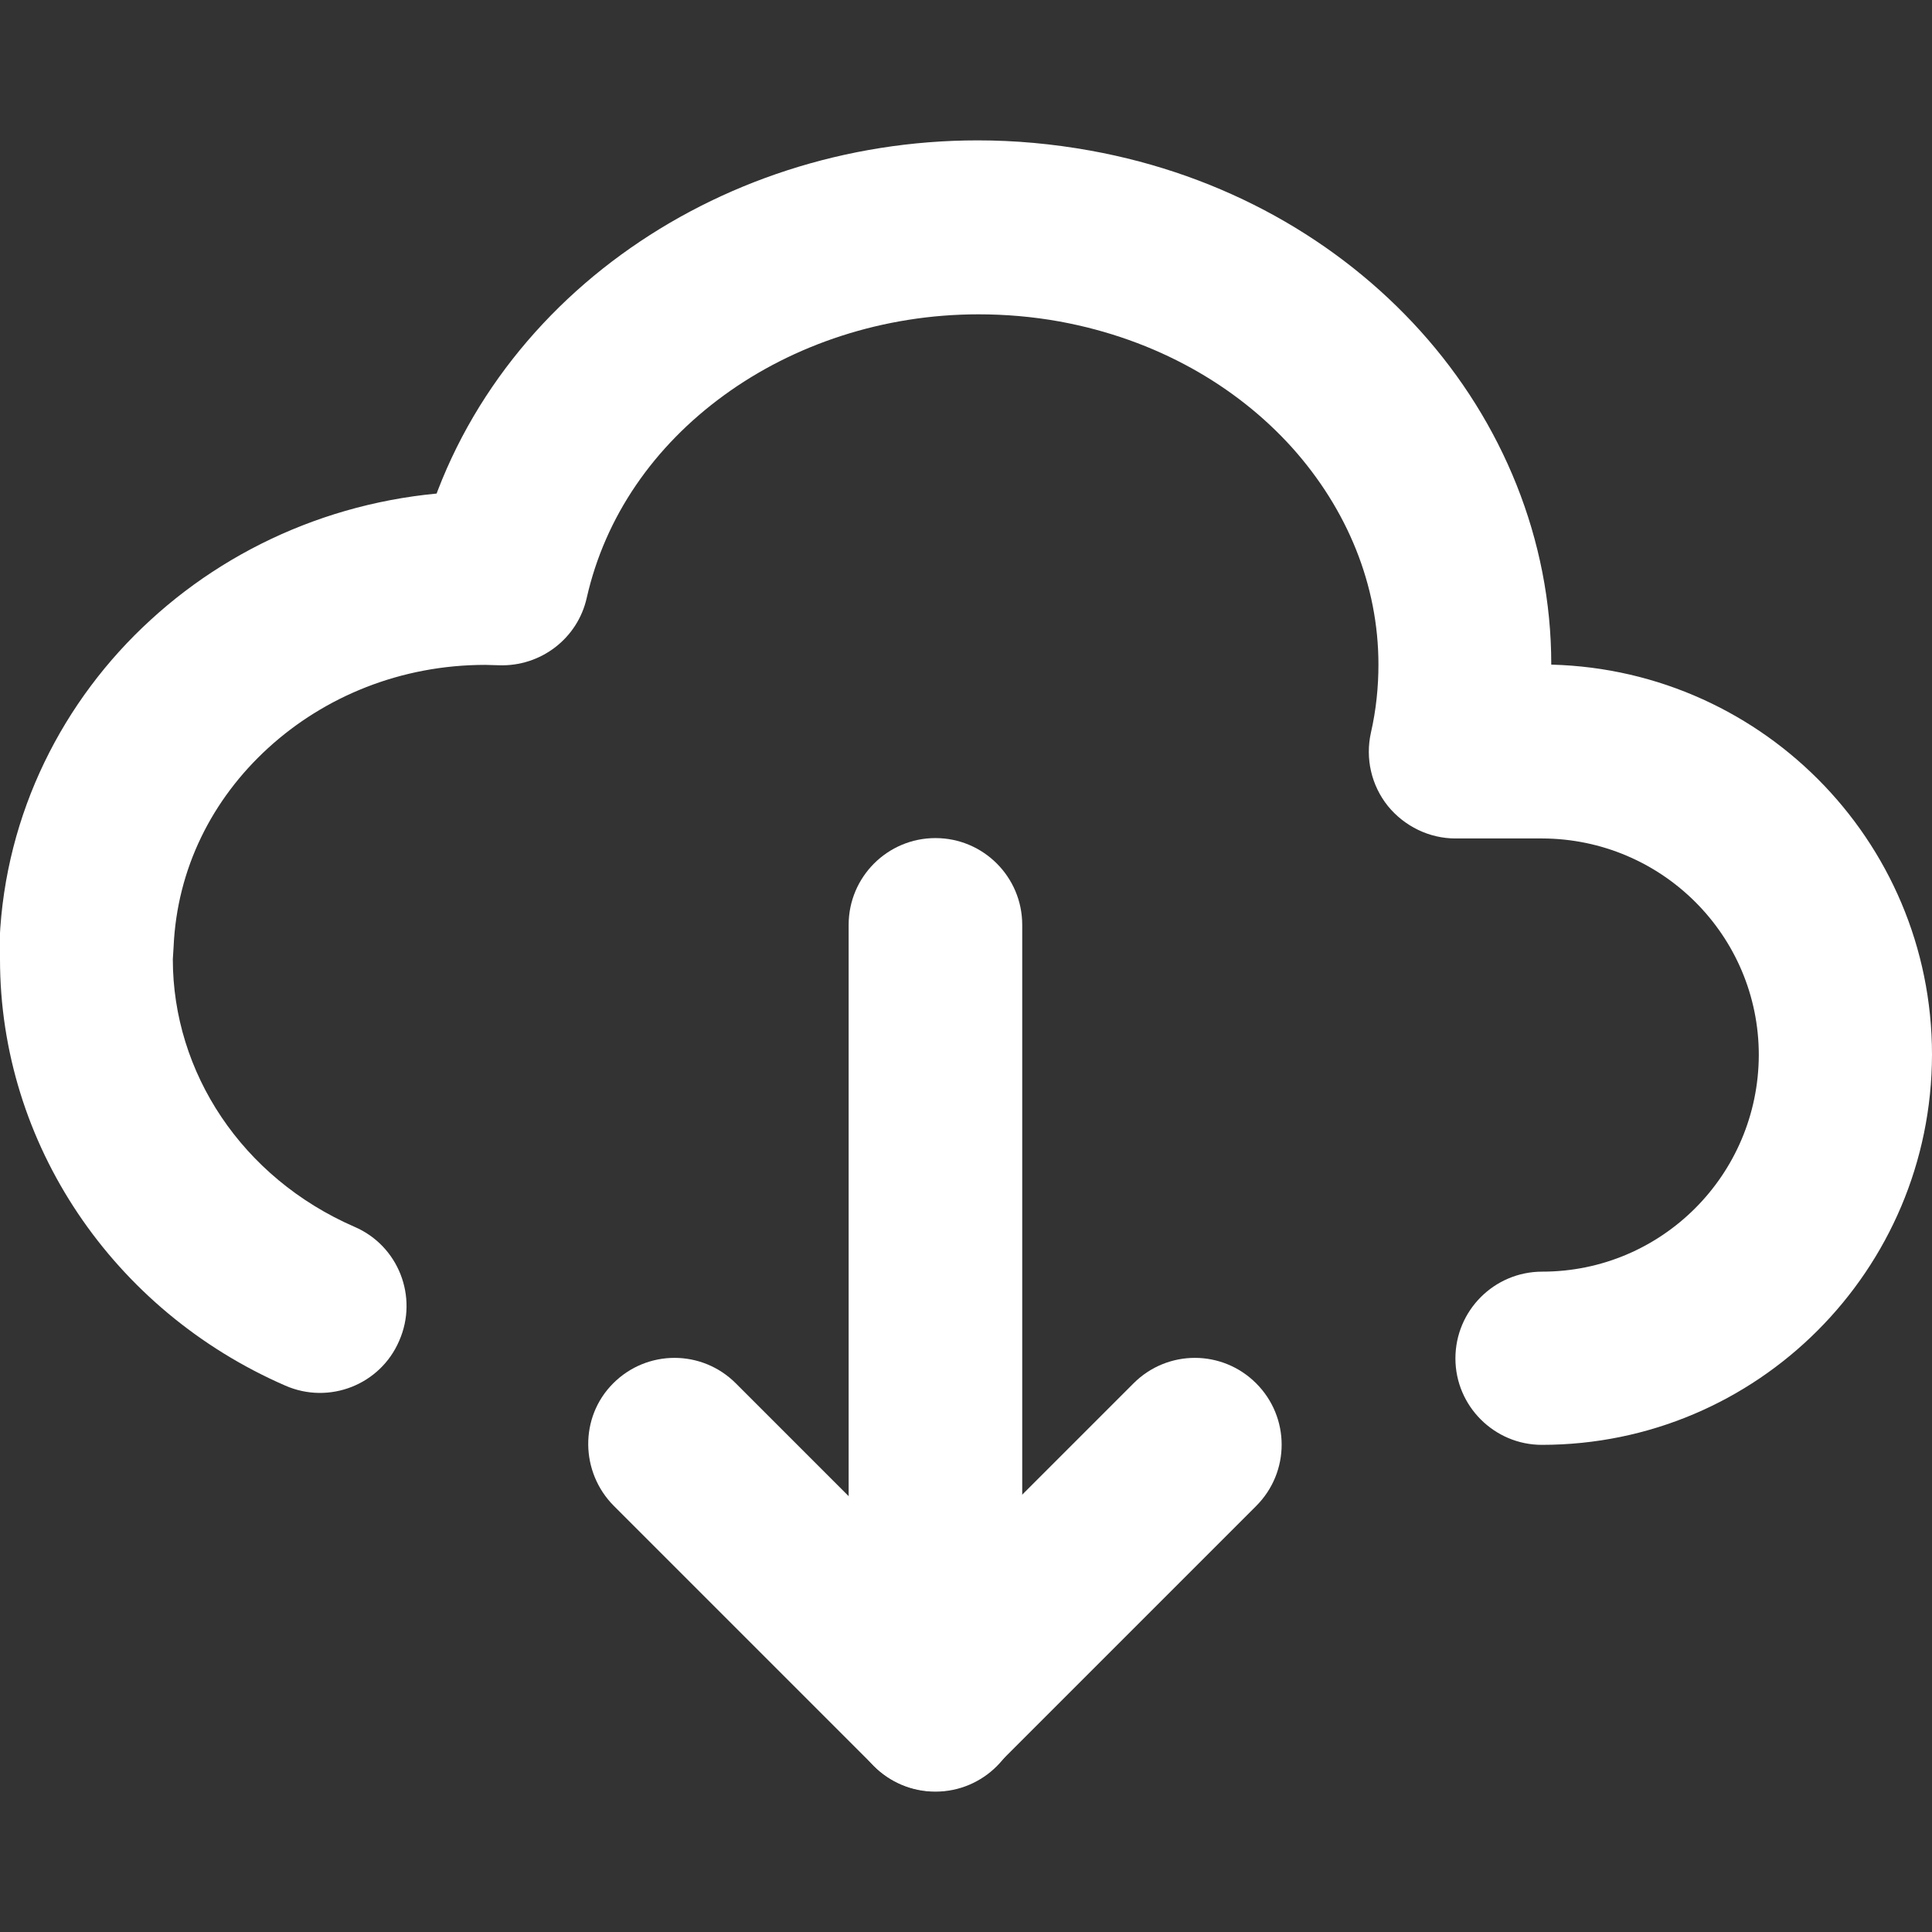 <?xml version="1.0" encoding="utf-8"?>
<!-- Generator: Adobe Illustrator 24.1.1, SVG Export Plug-In . SVG Version: 6.00 Build 0)  -->
<svg version="1.1" id="Layer_1" xmlns="http://www.w3.org/2000/svg" xmlns:xlink="http://www.w3.org/1999/xlink" x="0px" y="0px"
	 viewBox="0 0 512 512" style="enable-background:new 0 0 512 512;" xml:space="preserve">
<rect x="0" y="0" width="512" height="512" fill="#333333" stroke="none"/>
<g>
	<path d="M408.6,382.9c57.1,0,103.3-46.3,103.4-103.4c0-57.1-46.3-103.3-103.4-103.4h-23v23l22.4,5c2.1-9.4,3.1-18.8,3.1-28.1
		c0-33.1-13-64.2-34.6-88.2c-21.7-24.1-52.1-41.5-87.6-47.9h0c-10-1.8-19.9-2.7-29.8-2.7c-34.9,0-68,11-94.5,30.3
		c-26.5,19.3-46.6,47.3-54.1,80.7l22.4,5l0.9-22.9l-5.4-0.1c-34,0-65.3,12.8-88.5,34.1c-23.2,21.2-38.5,51.2-40,84.7L0,254.2
		c0,48.9,29.9,93.1,75.6,113c11.6,5.1,25.2-0.2,30.2-11.9c5.1-11.6-0.2-25.2-11.9-30.2c-29.8-13-48.1-40.9-48.1-70.9L46,251
		c0.9-20.8,10.2-39.2,25.1-52.8c14.9-13.6,35.1-22,57.5-22l3.6,0.1c11.1,0.4,20.9-7.1,23.3-17.9c4.9-21.6,17.8-40.1,36.3-53.6
		c18.5-13.5,42.3-21.5,67.5-21.5c7.1,0,14.3,0.6,21.5,1.9h0c25.7,4.7,46.9,17.1,61.6,33.4c14.7,16.4,22.9,36.5,22.9,57.5
		c0,5.9-0.6,12-2,18.1c-1.5,6.8,0.1,13.9,4.5,19.4c4.4,5.4,11,8.6,17.9,8.6h23c31.7,0.1,57.4,25.7,57.4,57.4
		c-0.1,31.7-25.7,57.4-57.4,57.4c-12.7,0-23,10.3-23,23C385.7,372.6,396,382.9,408.6,382.9L408.6,382.9z" style="fill: rgb(255, 255, 255);"/>
	<path d="M224.9,245.1v206.7c0,12.7,10.3,23,23,23s23-10.3,23-23V245.1c0-12.7-10.3-23-23-23S224.9,232.4,224.9,245.1" style="fill: rgb(255, 255, 255);"/>
	<path d="M162.7,399.1l68.9,68.9c4.3,4.3,10.2,6.7,16.2,6.7c6,0,12-2.5,16.2-6.7l68.9-68.9c9-9,9-23.5,0-32.5s-23.5-9-32.5,0
		l-52.7,52.7l-52.7-52.7c-9-9-23.5-9-32.5,0S153.8,390.2,162.7,399.1L162.7,399.1z" style="fill: rgb(255, 255, 255);"/>
</g>
</svg>
